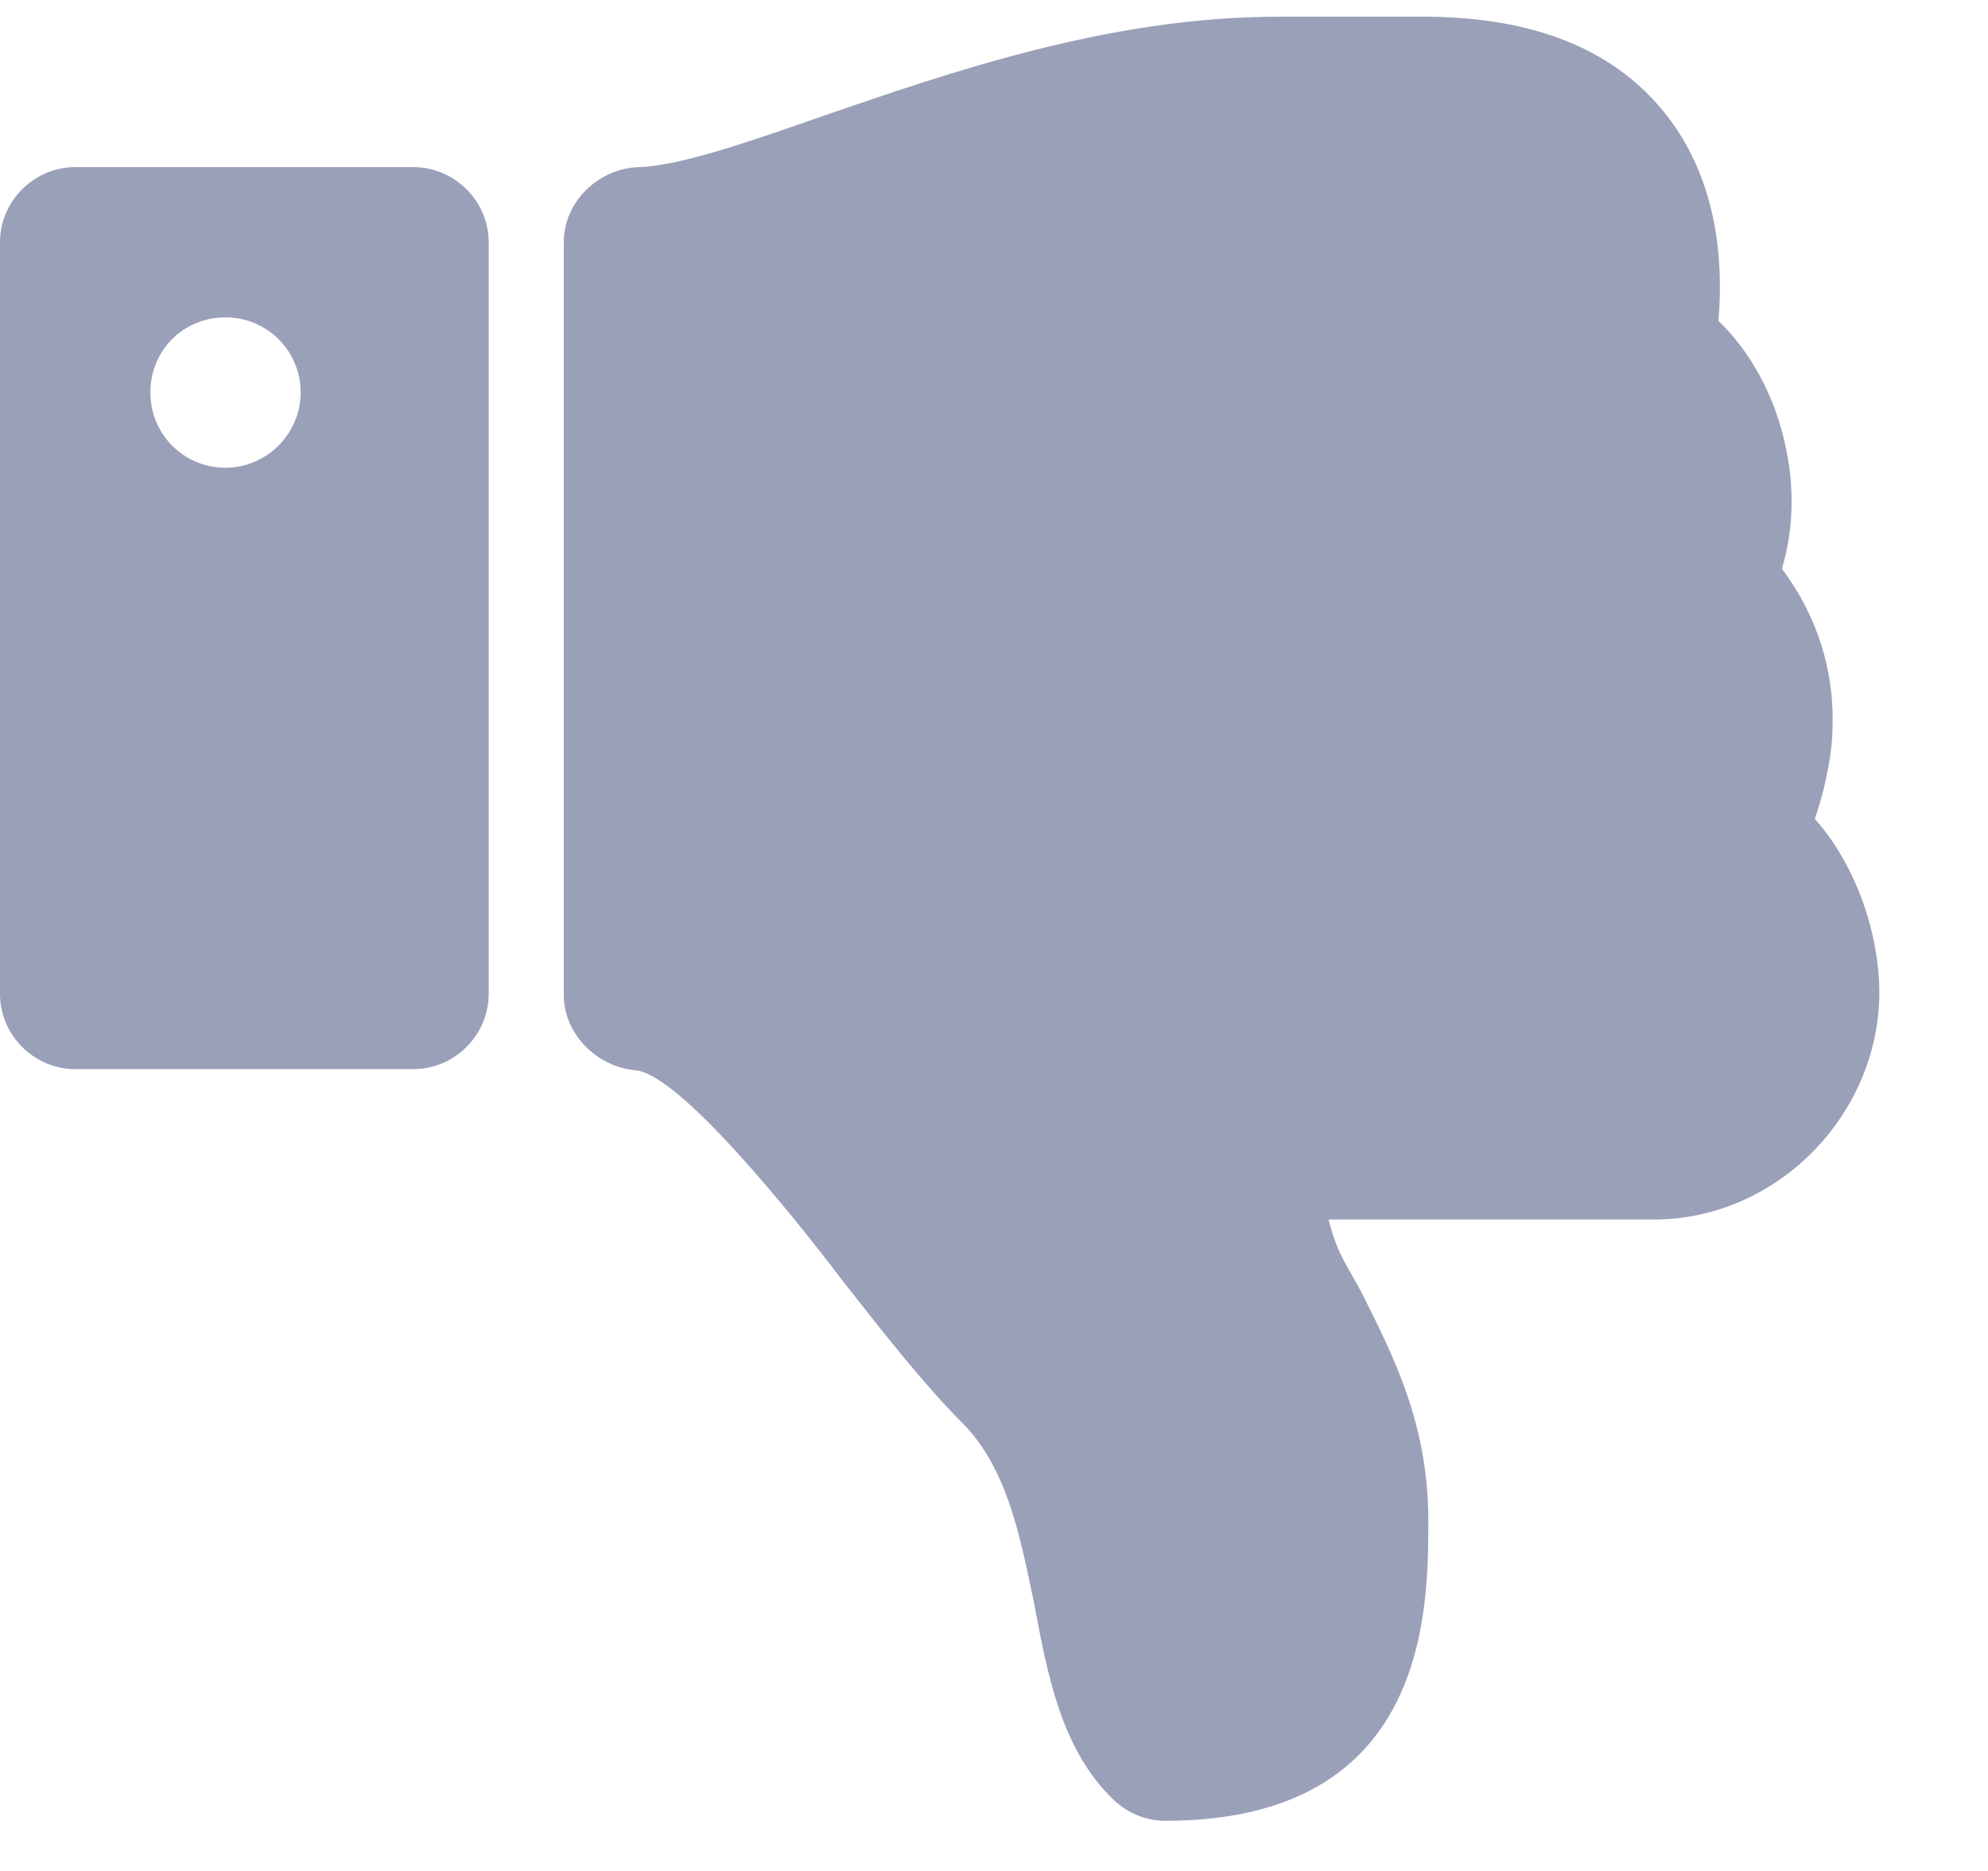 <svg width="17" height="16" viewBox="0 0 17 16" fill="none" xmlns="http://www.w3.org/2000/svg">
<path d="M2.571 3.357C2.571 2.996 2.28 2.714 1.929 2.714C1.567 2.714 1.286 2.996 1.286 3.357C1.286 3.709 1.567 4 1.929 4C2.28 4 2.571 3.709 2.571 3.357ZM4.179 8.5C4.179 8.852 3.887 9.143 3.536 9.143H0.643C0.291 9.143 0 8.852 0 8.5V2.071C0 1.72 0.291 1.429 0.643 1.429H3.536C3.887 1.429 4.179 1.72 4.179 2.071V8.5ZM15.519 7.003C15.63 6.682 15.67 6.381 15.67 6.24C15.69 5.738 15.539 5.266 15.238 4.864C15.348 4.492 15.348 4.09 15.238 3.689C15.137 3.317 14.946 2.985 14.695 2.744C14.756 1.991 14.585 1.378 14.203 0.926C13.771 0.414 13.108 0.153 12.224 0.143C12.184 0.143 12.043 0.143 11.863 0.143H11.099H10.929C9.492 0.143 8.136 0.615 7.051 0.987C6.419 1.208 5.816 1.419 5.464 1.429C5.123 1.439 4.821 1.72 4.821 2.071V8.51C4.821 8.842 5.103 9.123 5.434 9.153C5.806 9.183 6.77 10.378 7.212 10.961C7.574 11.423 7.915 11.855 8.227 12.166C8.618 12.558 8.729 13.161 8.849 13.743C8.96 14.336 9.08 14.959 9.512 15.381C9.633 15.501 9.794 15.571 9.964 15.571C12.214 15.571 12.214 13.773 12.214 13C12.214 12.176 11.913 11.594 11.652 11.071C11.541 10.85 11.441 10.75 11.361 10.429H14.143C15.188 10.429 16.061 9.545 16.071 8.5C16.071 7.968 15.861 7.385 15.519 7.003Z" fill="#9BA0B9"/>
</svg>
